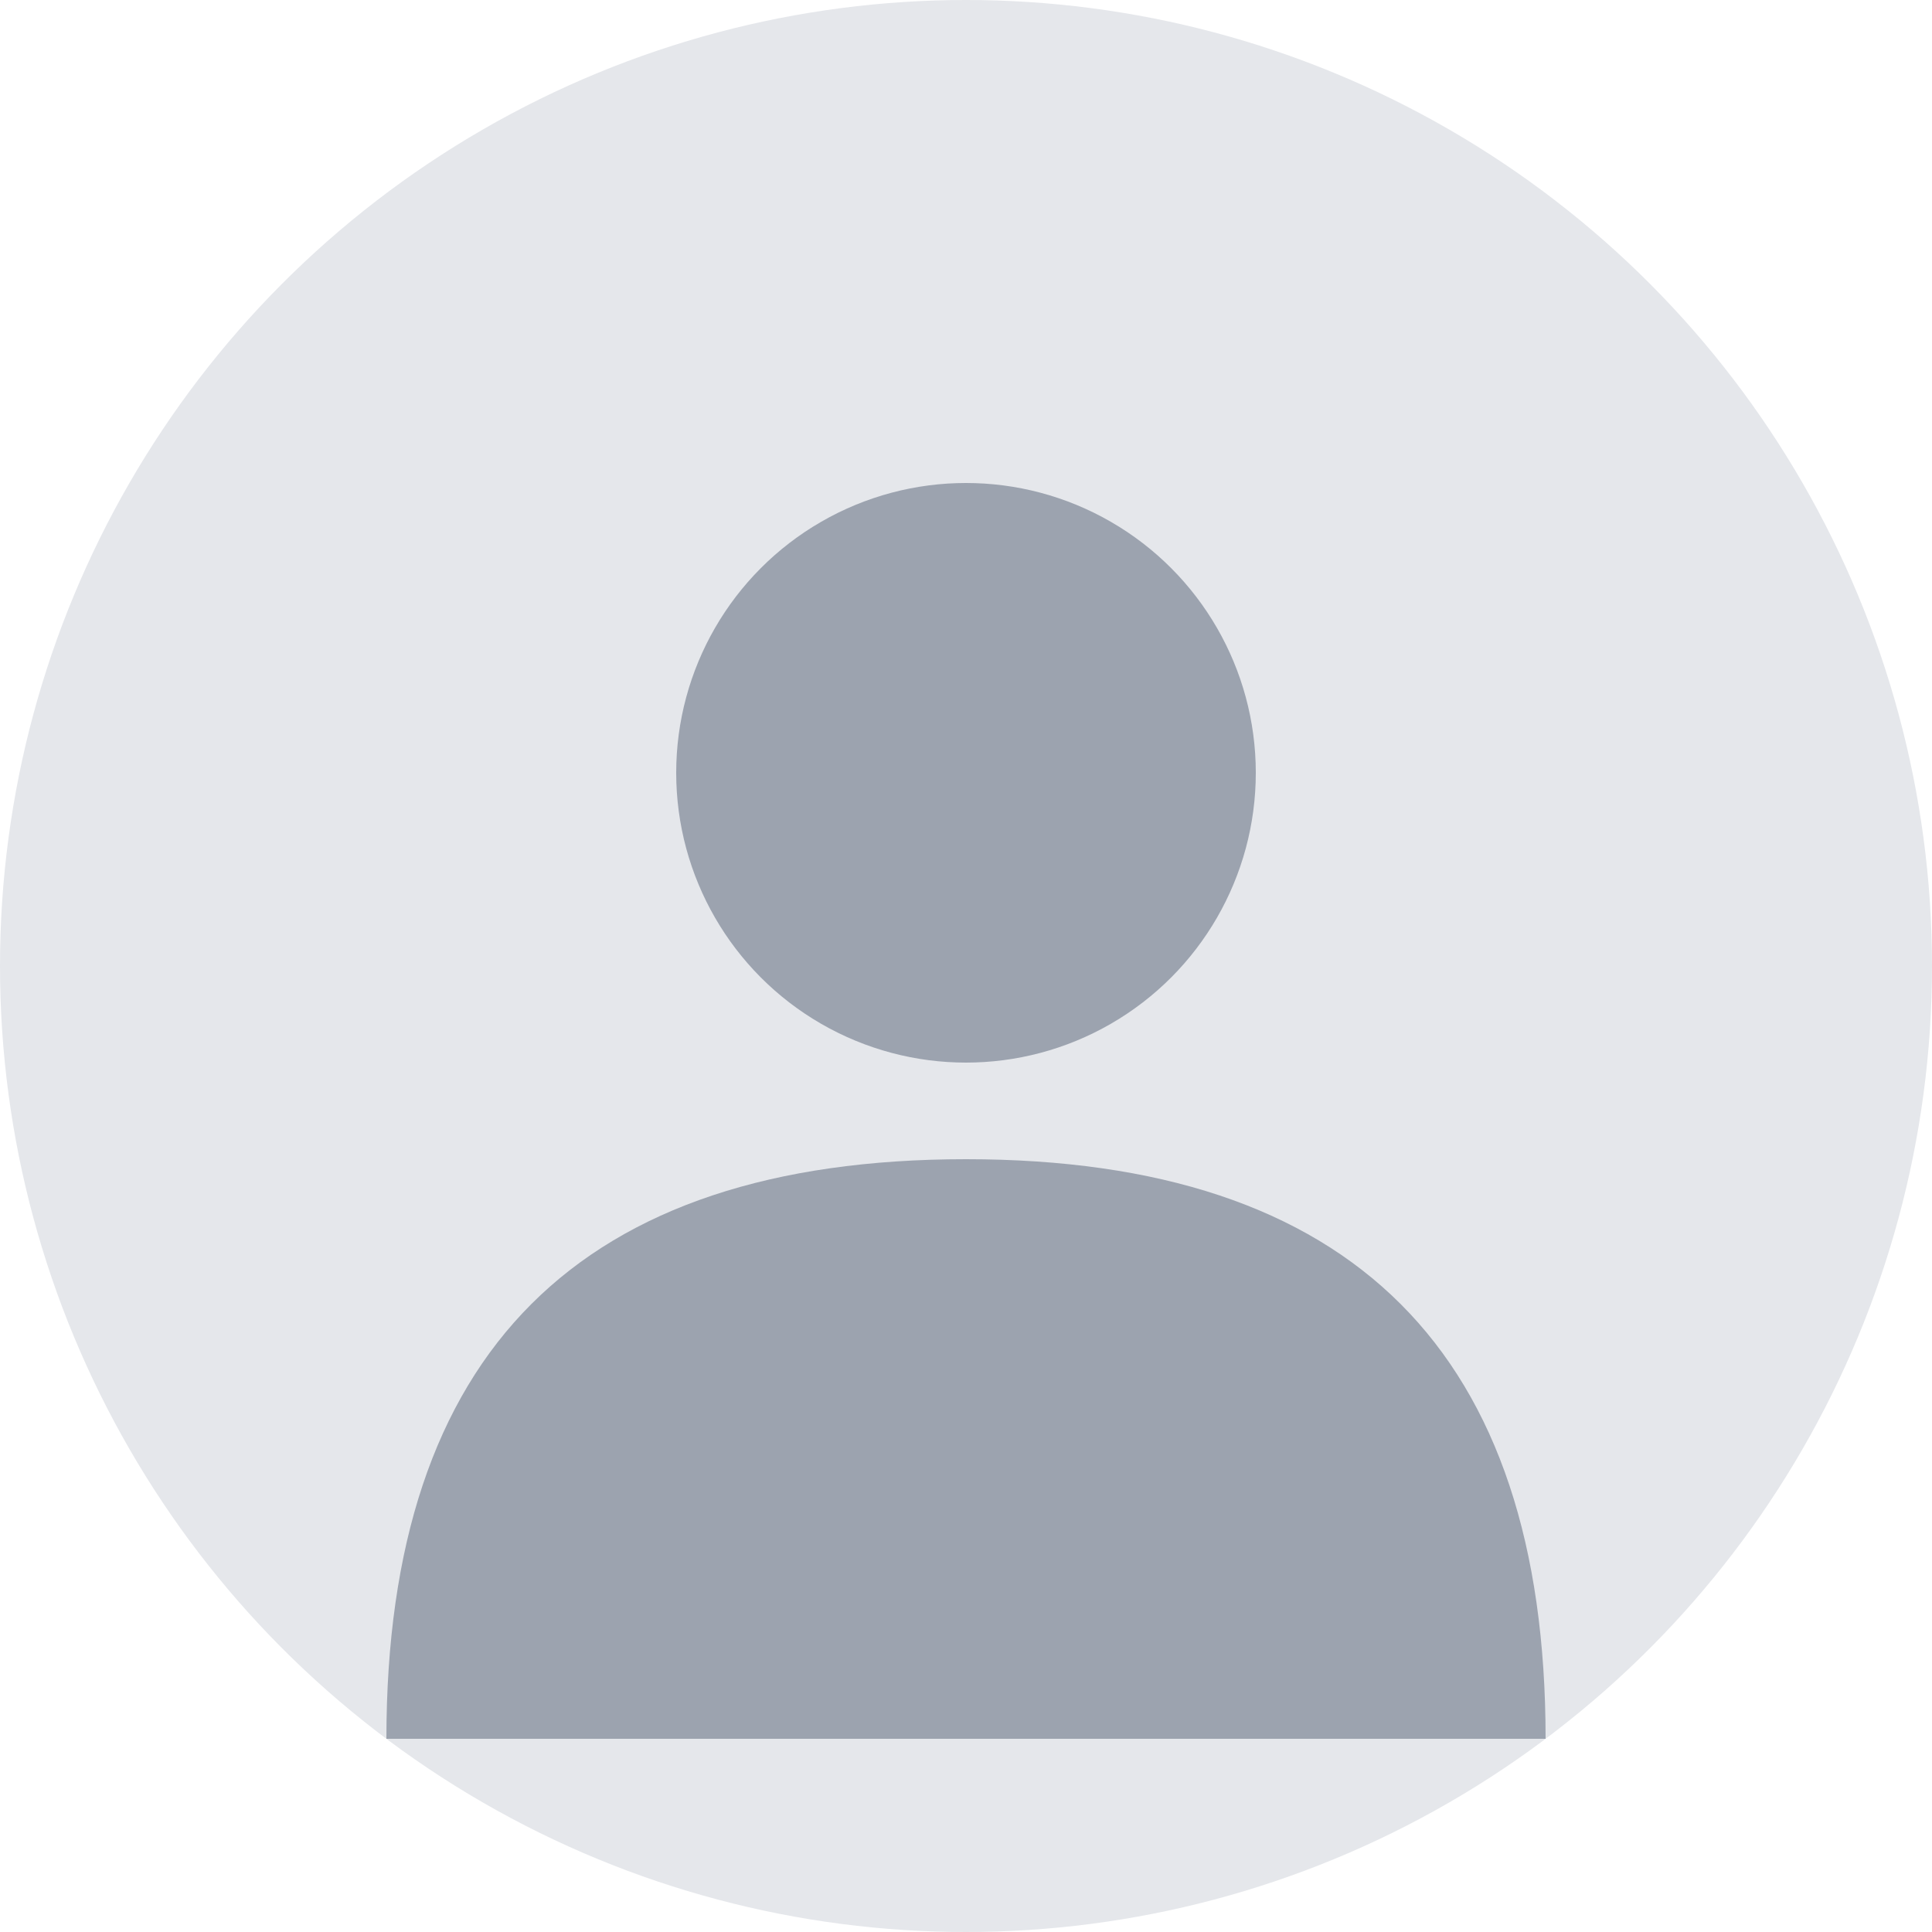 <svg width="200" height="200" viewBox="0 0 200 200" xmlns="http://www.w3.org/2000/svg">
  <circle cx="100" cy="100" r="100" fill="#e5e7eb"/>
  <circle cx="100" cy="80" r="30" fill="#9ca3af"/>
  <path d="M100 120 C 60 120, 40 140, 40 180 L 160 180 C 160 140, 140 120, 100 120 Z" fill="#9ca3af"/>
</svg> 